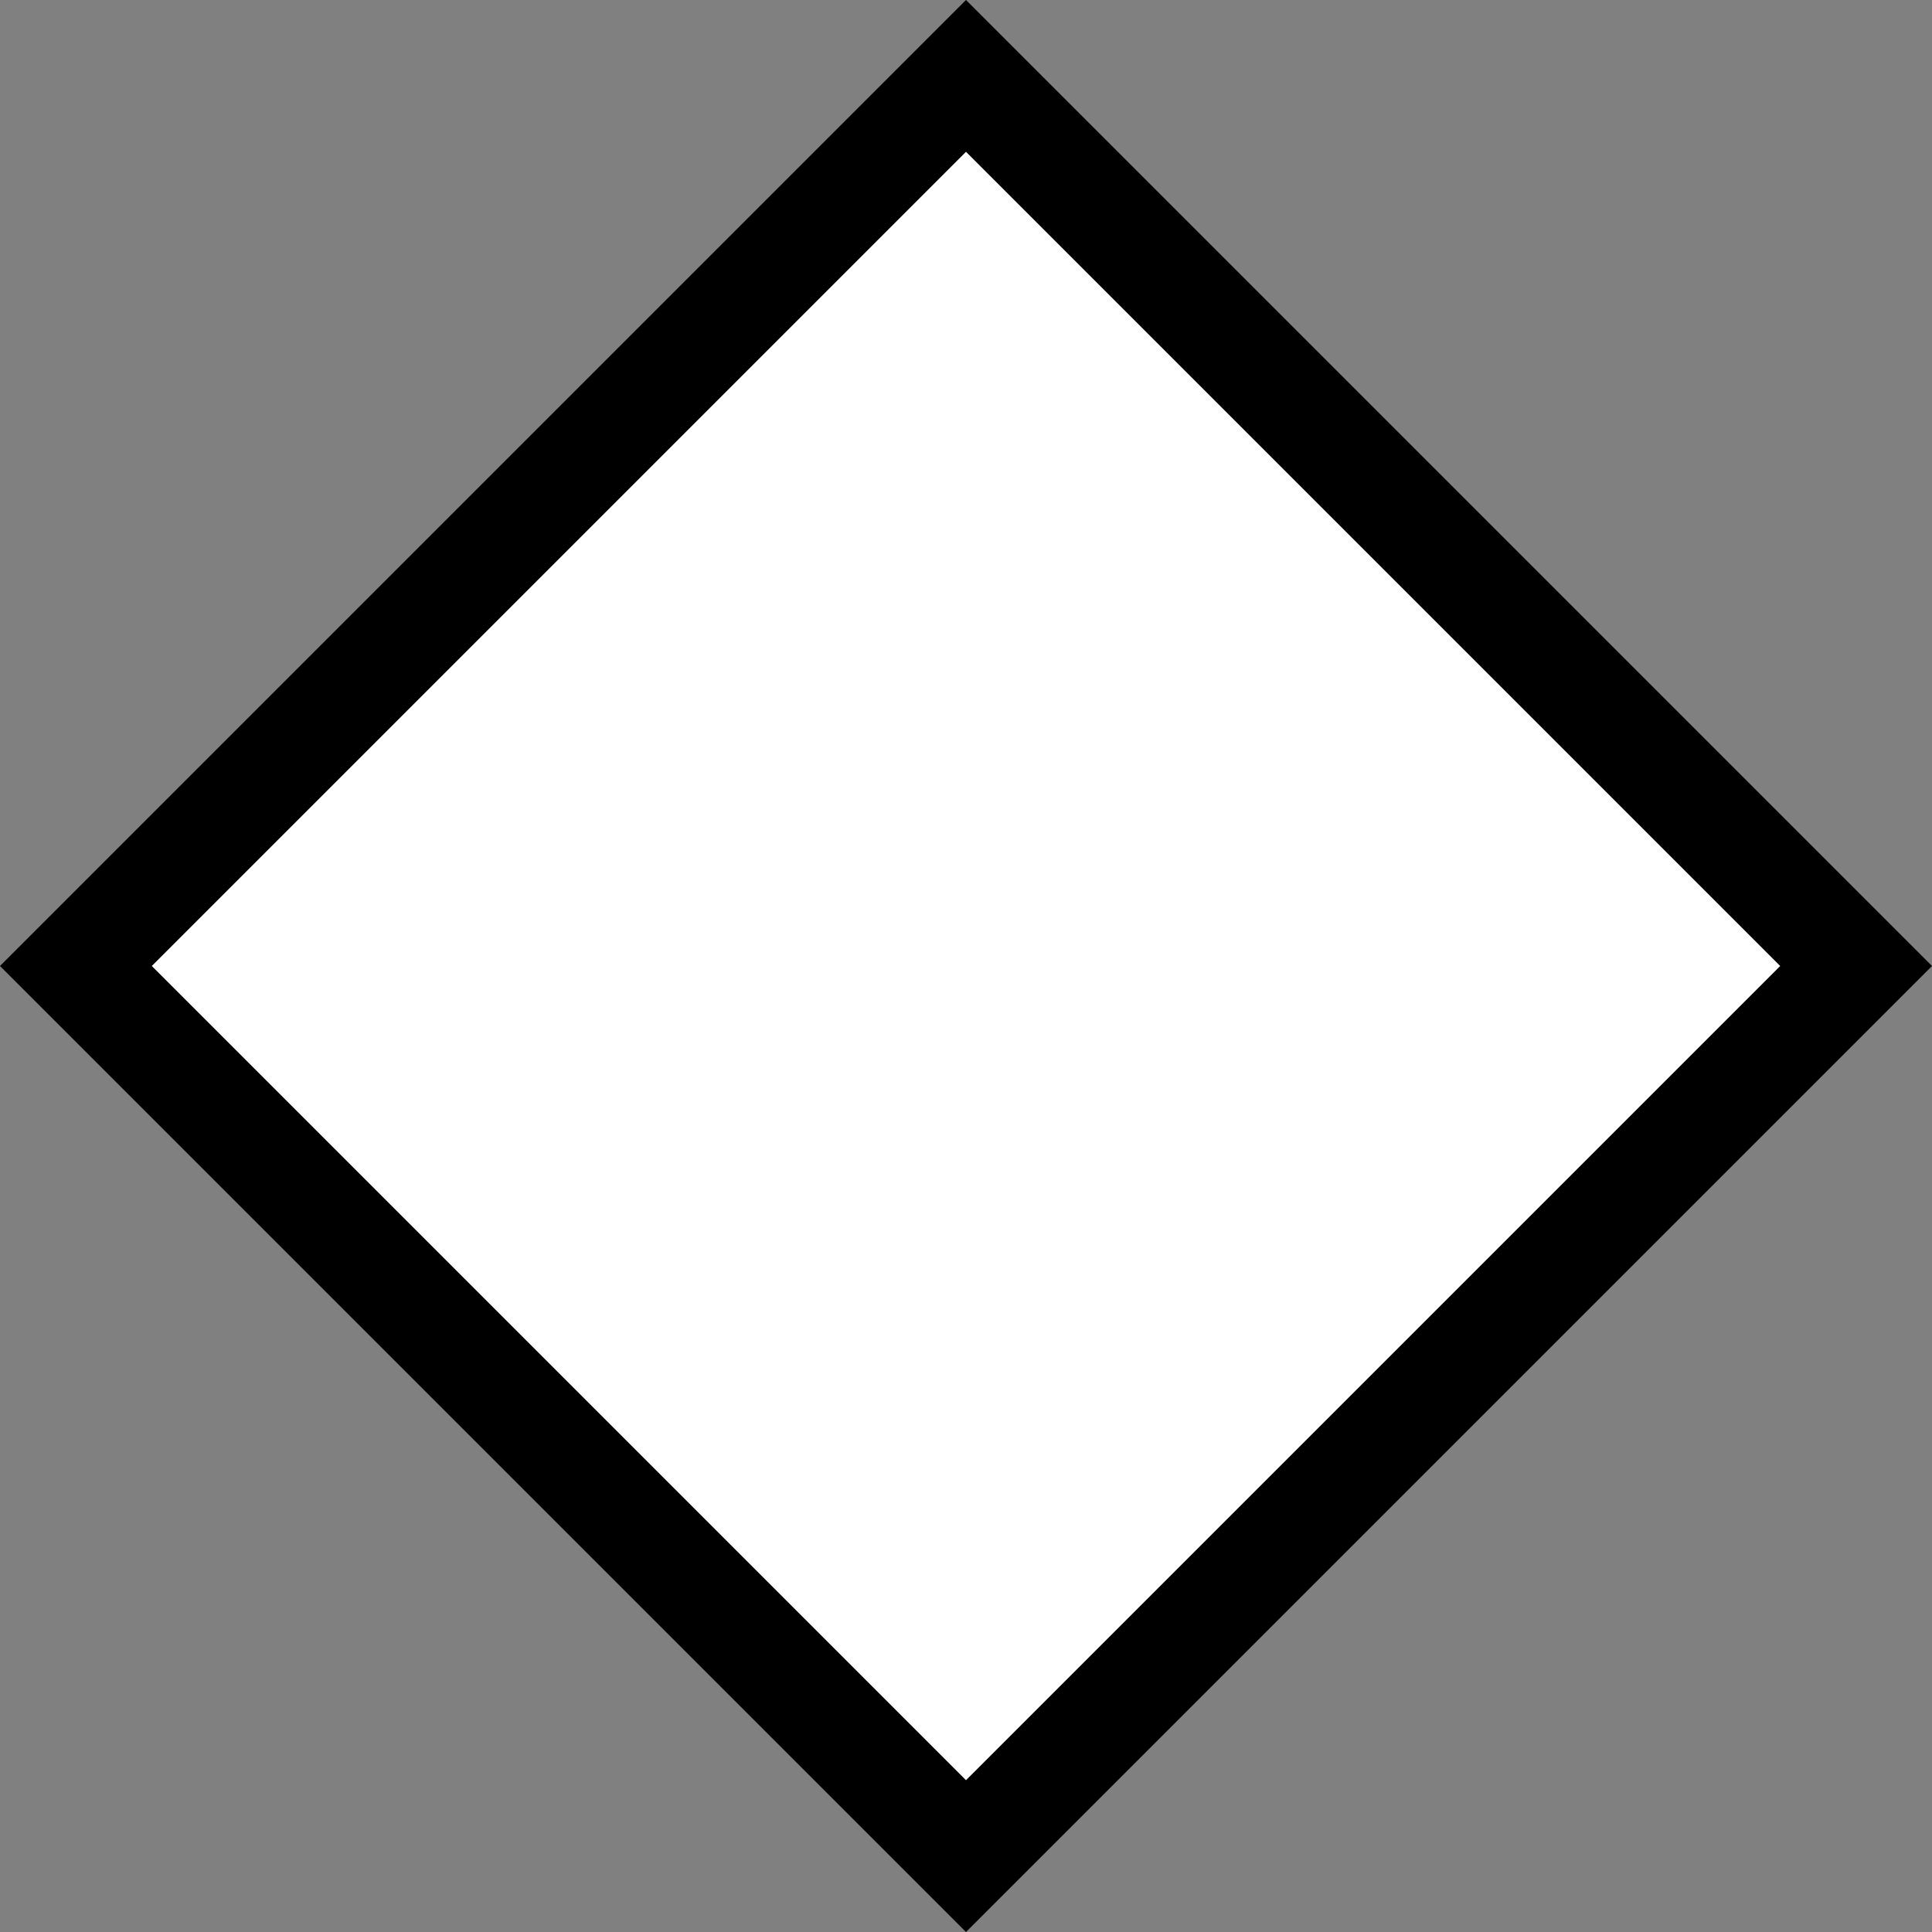 <svg width="180" height="180" viewBox="0 0 180 180" fill="none" xmlns="http://www.w3.org/2000/svg">
<rect x="0" y="0" width="180" height="180" fill="#808080" stroke="none"/>
<path d="M7.071 90L90 7.071L172.929 90L90 172.929L7.071 90Z" fill="white" stroke="black" stroke-width="10"/>
</svg>
